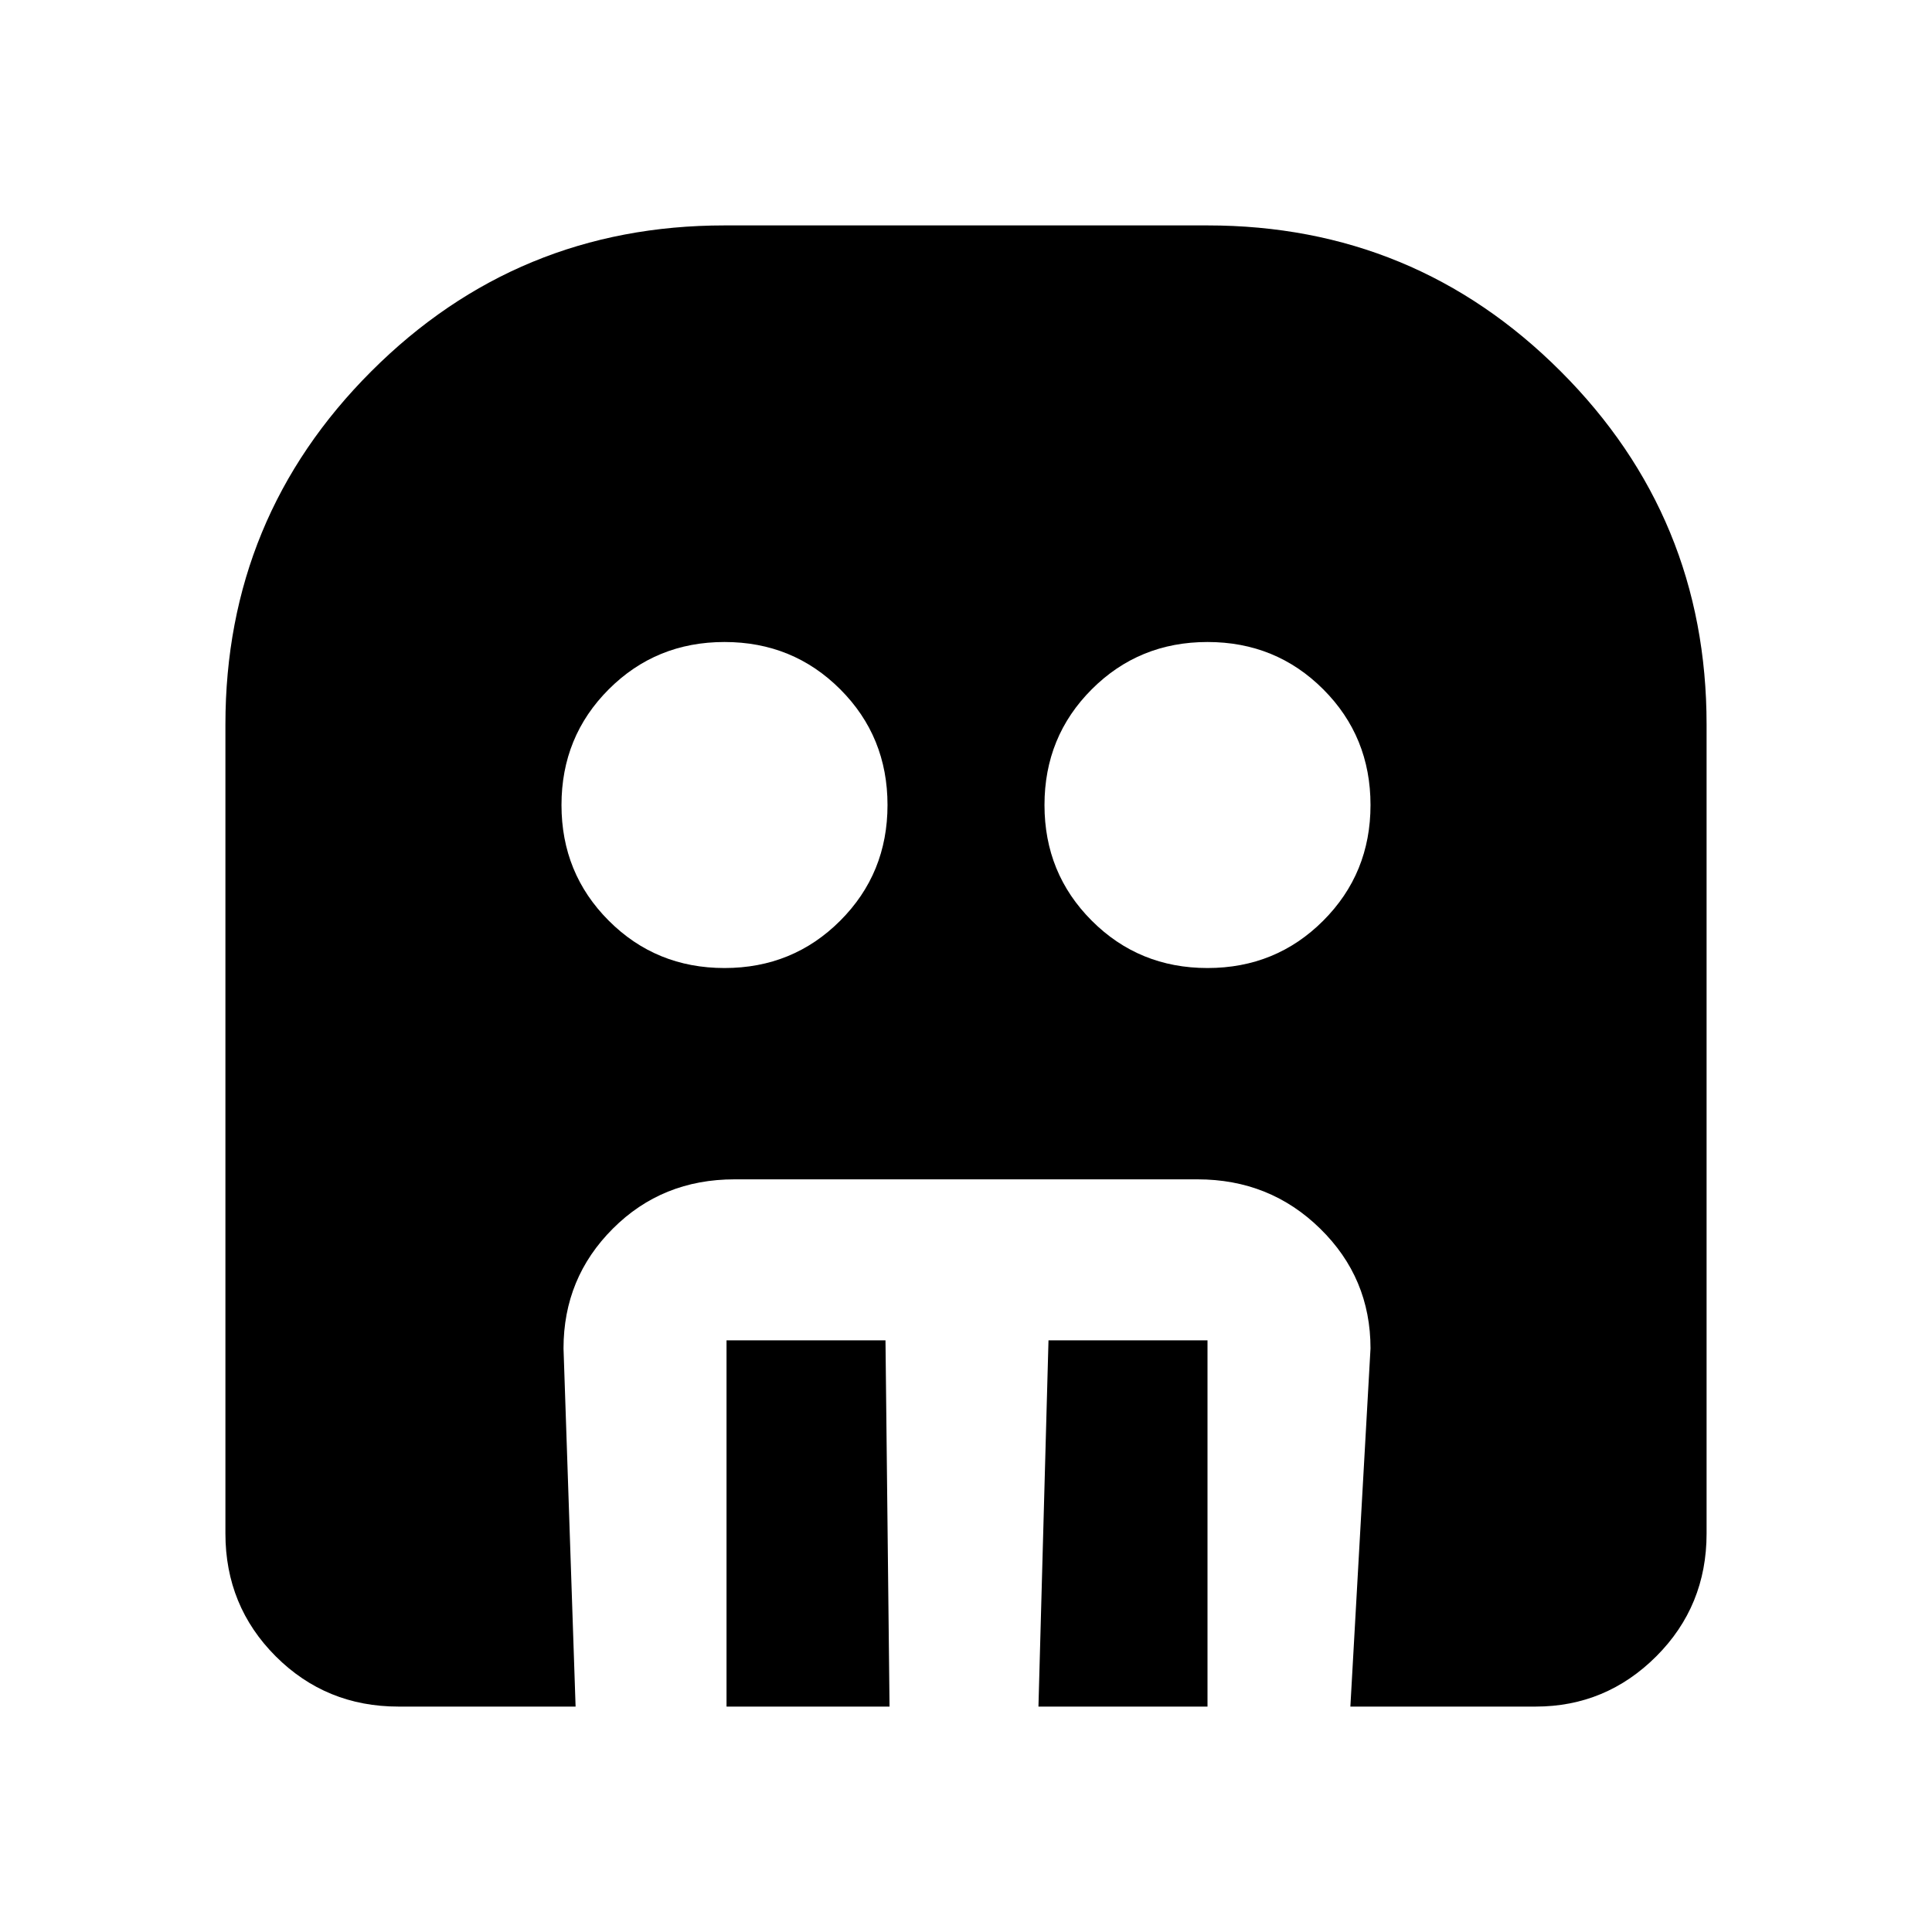 <svg xmlns="http://www.w3.org/2000/svg" height="40" width="40"><path d="M15 20.042q1.417 0 2.396-.98.979-.979.979-2.395 0-1.417-.979-2.396-.979-.979-2.396-.979-1.417 0-2.396.979-.979.979-.979 2.396 0 1.416.979 2.395.979.98 2.396.98Zm10 0q1.417 0 2.396-.98.979-.979.979-2.395 0-1.417-.979-2.396-.979-.979-2.396-.979-1.417 0-2.396.979-.979.979-.979 2.396 0 1.416.979 2.395.979.98 2.396.98Zm-9.958 15.291V27.75h3.291l.084 7.583Zm6.458 0 .208-7.583H25v7.583Zm-13.25 0q-1.5 0-2.542-1.041-1.041-1.042-1.041-2.542V15q0-4.292 3.02-7.312Q10.708 4.667 15 4.667h10q4.292 0 7.312 3.021 3.021 3.02 3.021 7.312v16.75q0 1.5-1.041 2.542-1.042 1.041-2.5 1.041h-3.834l.417-7.416q0-1.459-1.042-2.479-1.041-1.021-2.541-1.021h-9.584q-1.5 0-2.52 1.021-1.021 1.02-1.021 2.479l.25 7.416Z"/></svg>